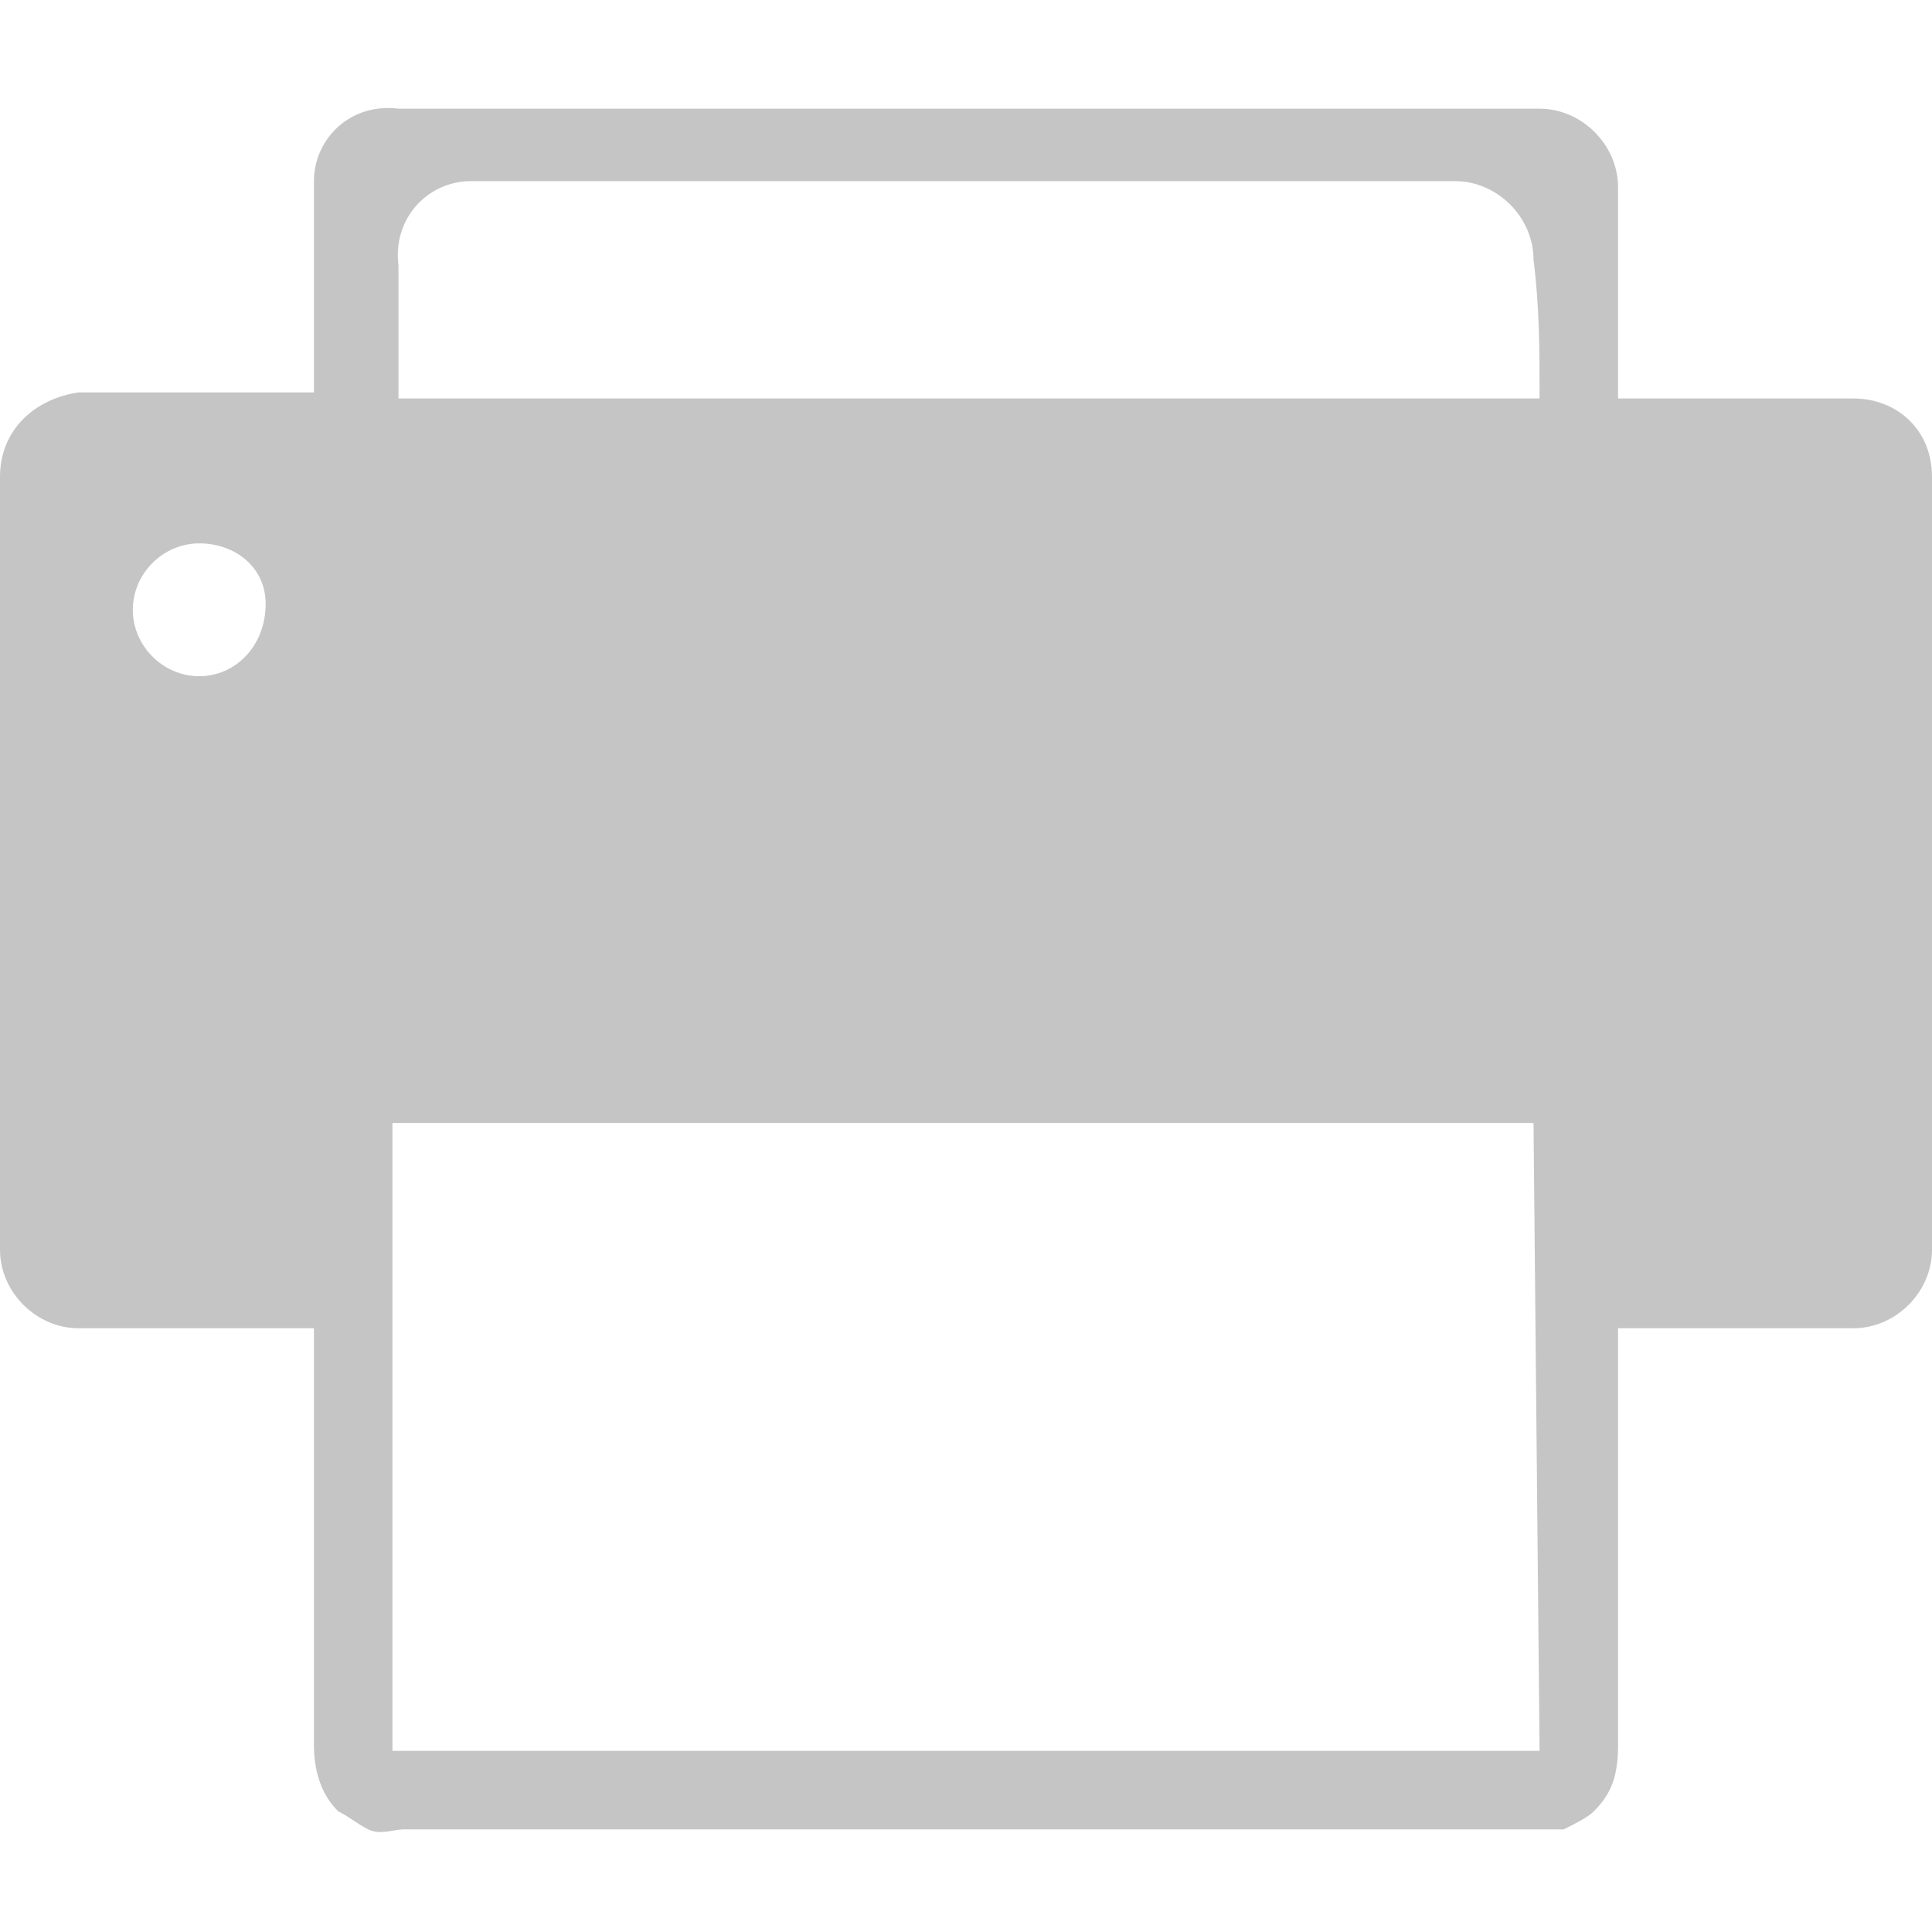 <?xml version="1.0" encoding="utf-8"?>
<!-- Generator: Adobe Illustrator 26.2.1, SVG Export Plug-In . SVG Version: 6.00 Build 0)  -->
<svg version="1.1" id="圖層_1" xmlns="http://www.w3.org/2000/svg" xmlns:xlink="http://www.w3.org/1999/xlink" x="0px" y="0px"
	 viewBox="0 0 32 32" enable-background="new 0 0 32 32" xml:space="preserve">
<g>
	<path id="Fax_1_" fill="#C5C5C5" d="M30.7,6.6c-1.3,0-2.6,0-3.9,0c0-1.2,0-2.4,0-3.5c0-0.7-0.6-1.3-1.3-1.3c-6.3,0-12.6,0-18.9,0
		C5.8,1.7,5.2,2.3,5.2,3c0,1.2,0,2.4,0,3.5c-1.3,0-2.6,0-3.9,0C0.6,6.6,0,7.1,0,7.9c0,4.3,0,8.5,0,12.8C0,21.4,0.6,22,1.3,22
		c1.3,0,2.6,0,3.9,0c0,1.5,0,3.1,0,4.6c0,0.8,0,1.5,0,2.3c0,0.4,0.1,0.8,0.4,1.1c0.2,0.1,0.3,0.2,0.5,0.3c0.2,0.1,0.4,0,0.6,0
		c3.1,0,6.2,0,9.3,0c3.1,0,6.2,0,9.3,0c0.2,0,0.4,0,0.6,0c0.2-0.1,0.4-0.2,0.5-0.3c0.3-0.3,0.4-0.6,0.4-1.1c0-0.8,0-1.5,0-2.3
		c0-1.5,0-3.1,0-4.6c1.3,0,2.6,0,3.9,0c0.7,0,1.3-0.6,1.3-1.3c0-4.3,0-8.5,0-12.8C32,7.1,31.4,6.6,30.7,6.6z M3.3,11.2
		c-0.6,0-1.1-0.5-1.1-1.1c0-0.6,0.5-1.1,1.1-1.1S4.4,9.4,4.4,10C4.4,10.7,3.9,11.2,3.3,11.2z M25.5,29H6.5V18.6h18.9L25.5,29
		L25.5,29z M25.5,6.6c-6.3,0-12.6,0-18.9,0c0-0.7,0-1.5,0-2.2C6.5,3.6,7.1,3,7.8,3c5.4,0,10.9,0,16.3,0c0.7,0,1.3,0.6,1.3,1.3
		C25.5,5.1,25.5,5.8,25.5,6.6z"/>
</g>
</svg>
